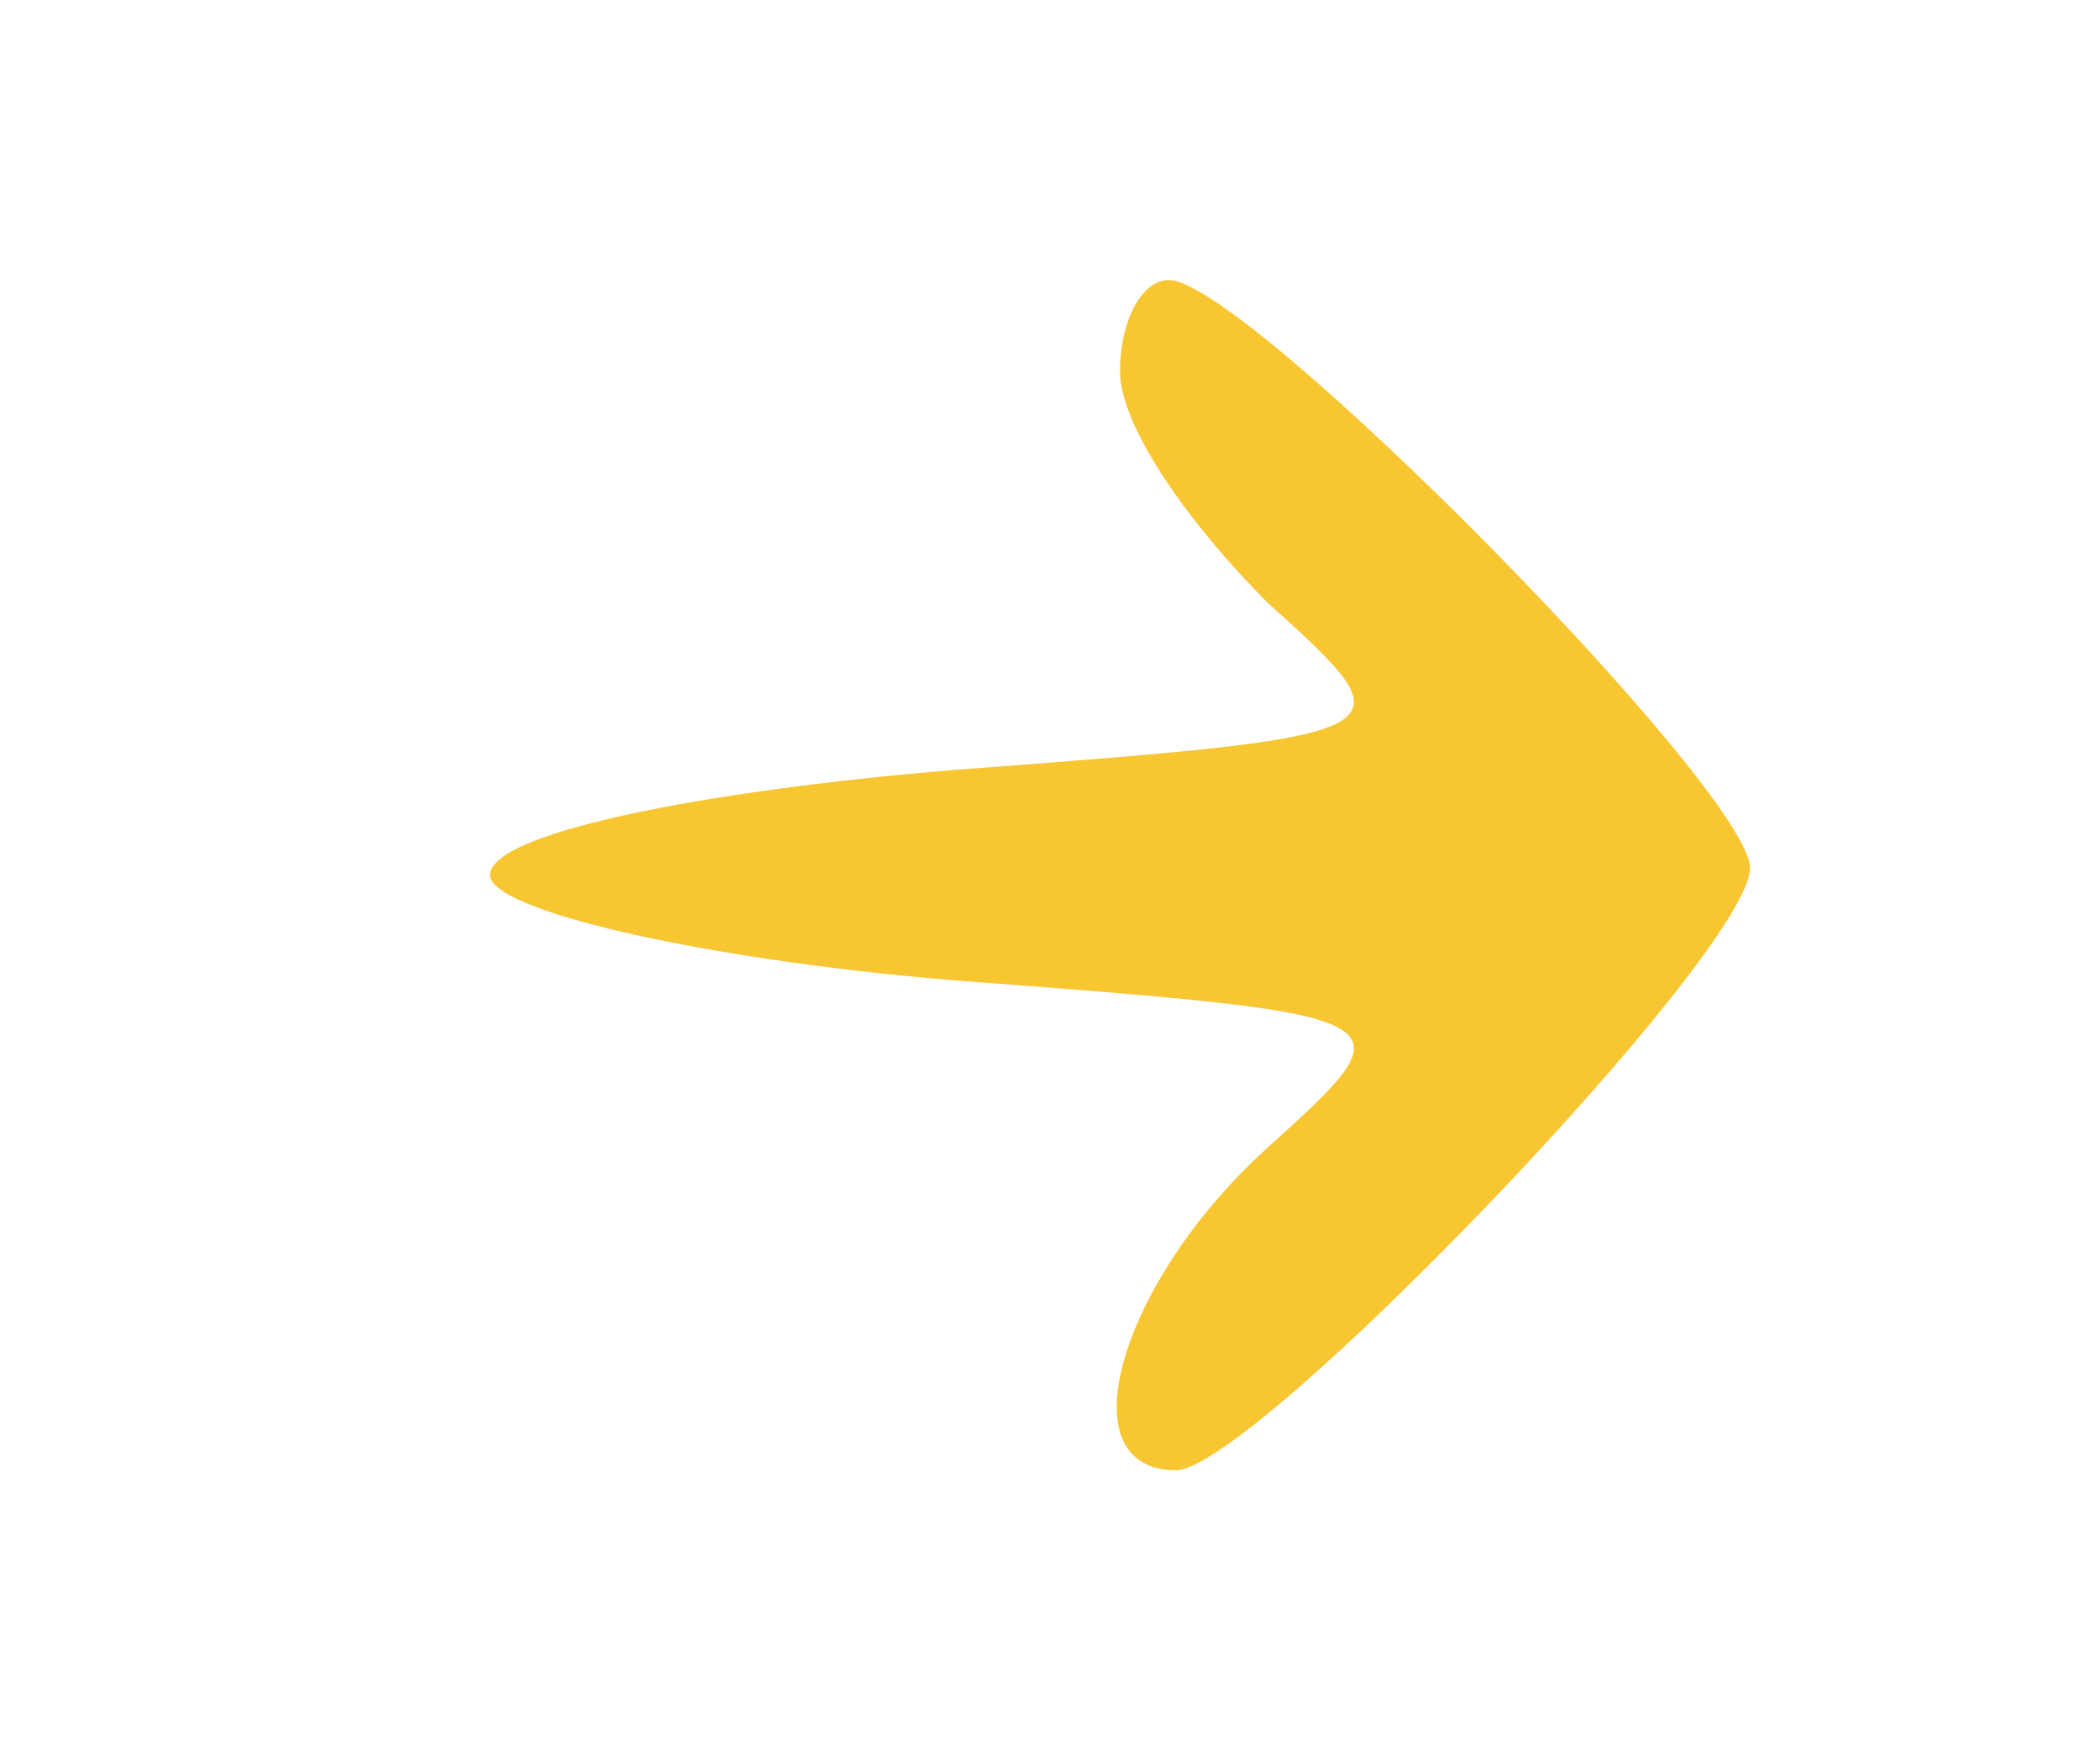 <svg width="30" height="25" viewBox="0 0 30 25" fill="none" xmlns="http://www.w3.org/2000/svg">
<path d="M16 5.3C16 6.1 17 7.5 18.1 8.6C20.2 10.5 20.2 10.5 13.6 11C10 11.3 7 11.9 7 12.5C7 13 10 13.7 13.6 14C20.2 14.5 20.2 14.5 18.1 16.4C16 18.3 15.2 21 16.8 21C17.9 21 25 13.6 25 12.4C25 11.3 17.8 4 16.7 4C16.3 4 16 4.6 16 5.3Z" fill="#F8C630"/>
</svg>
